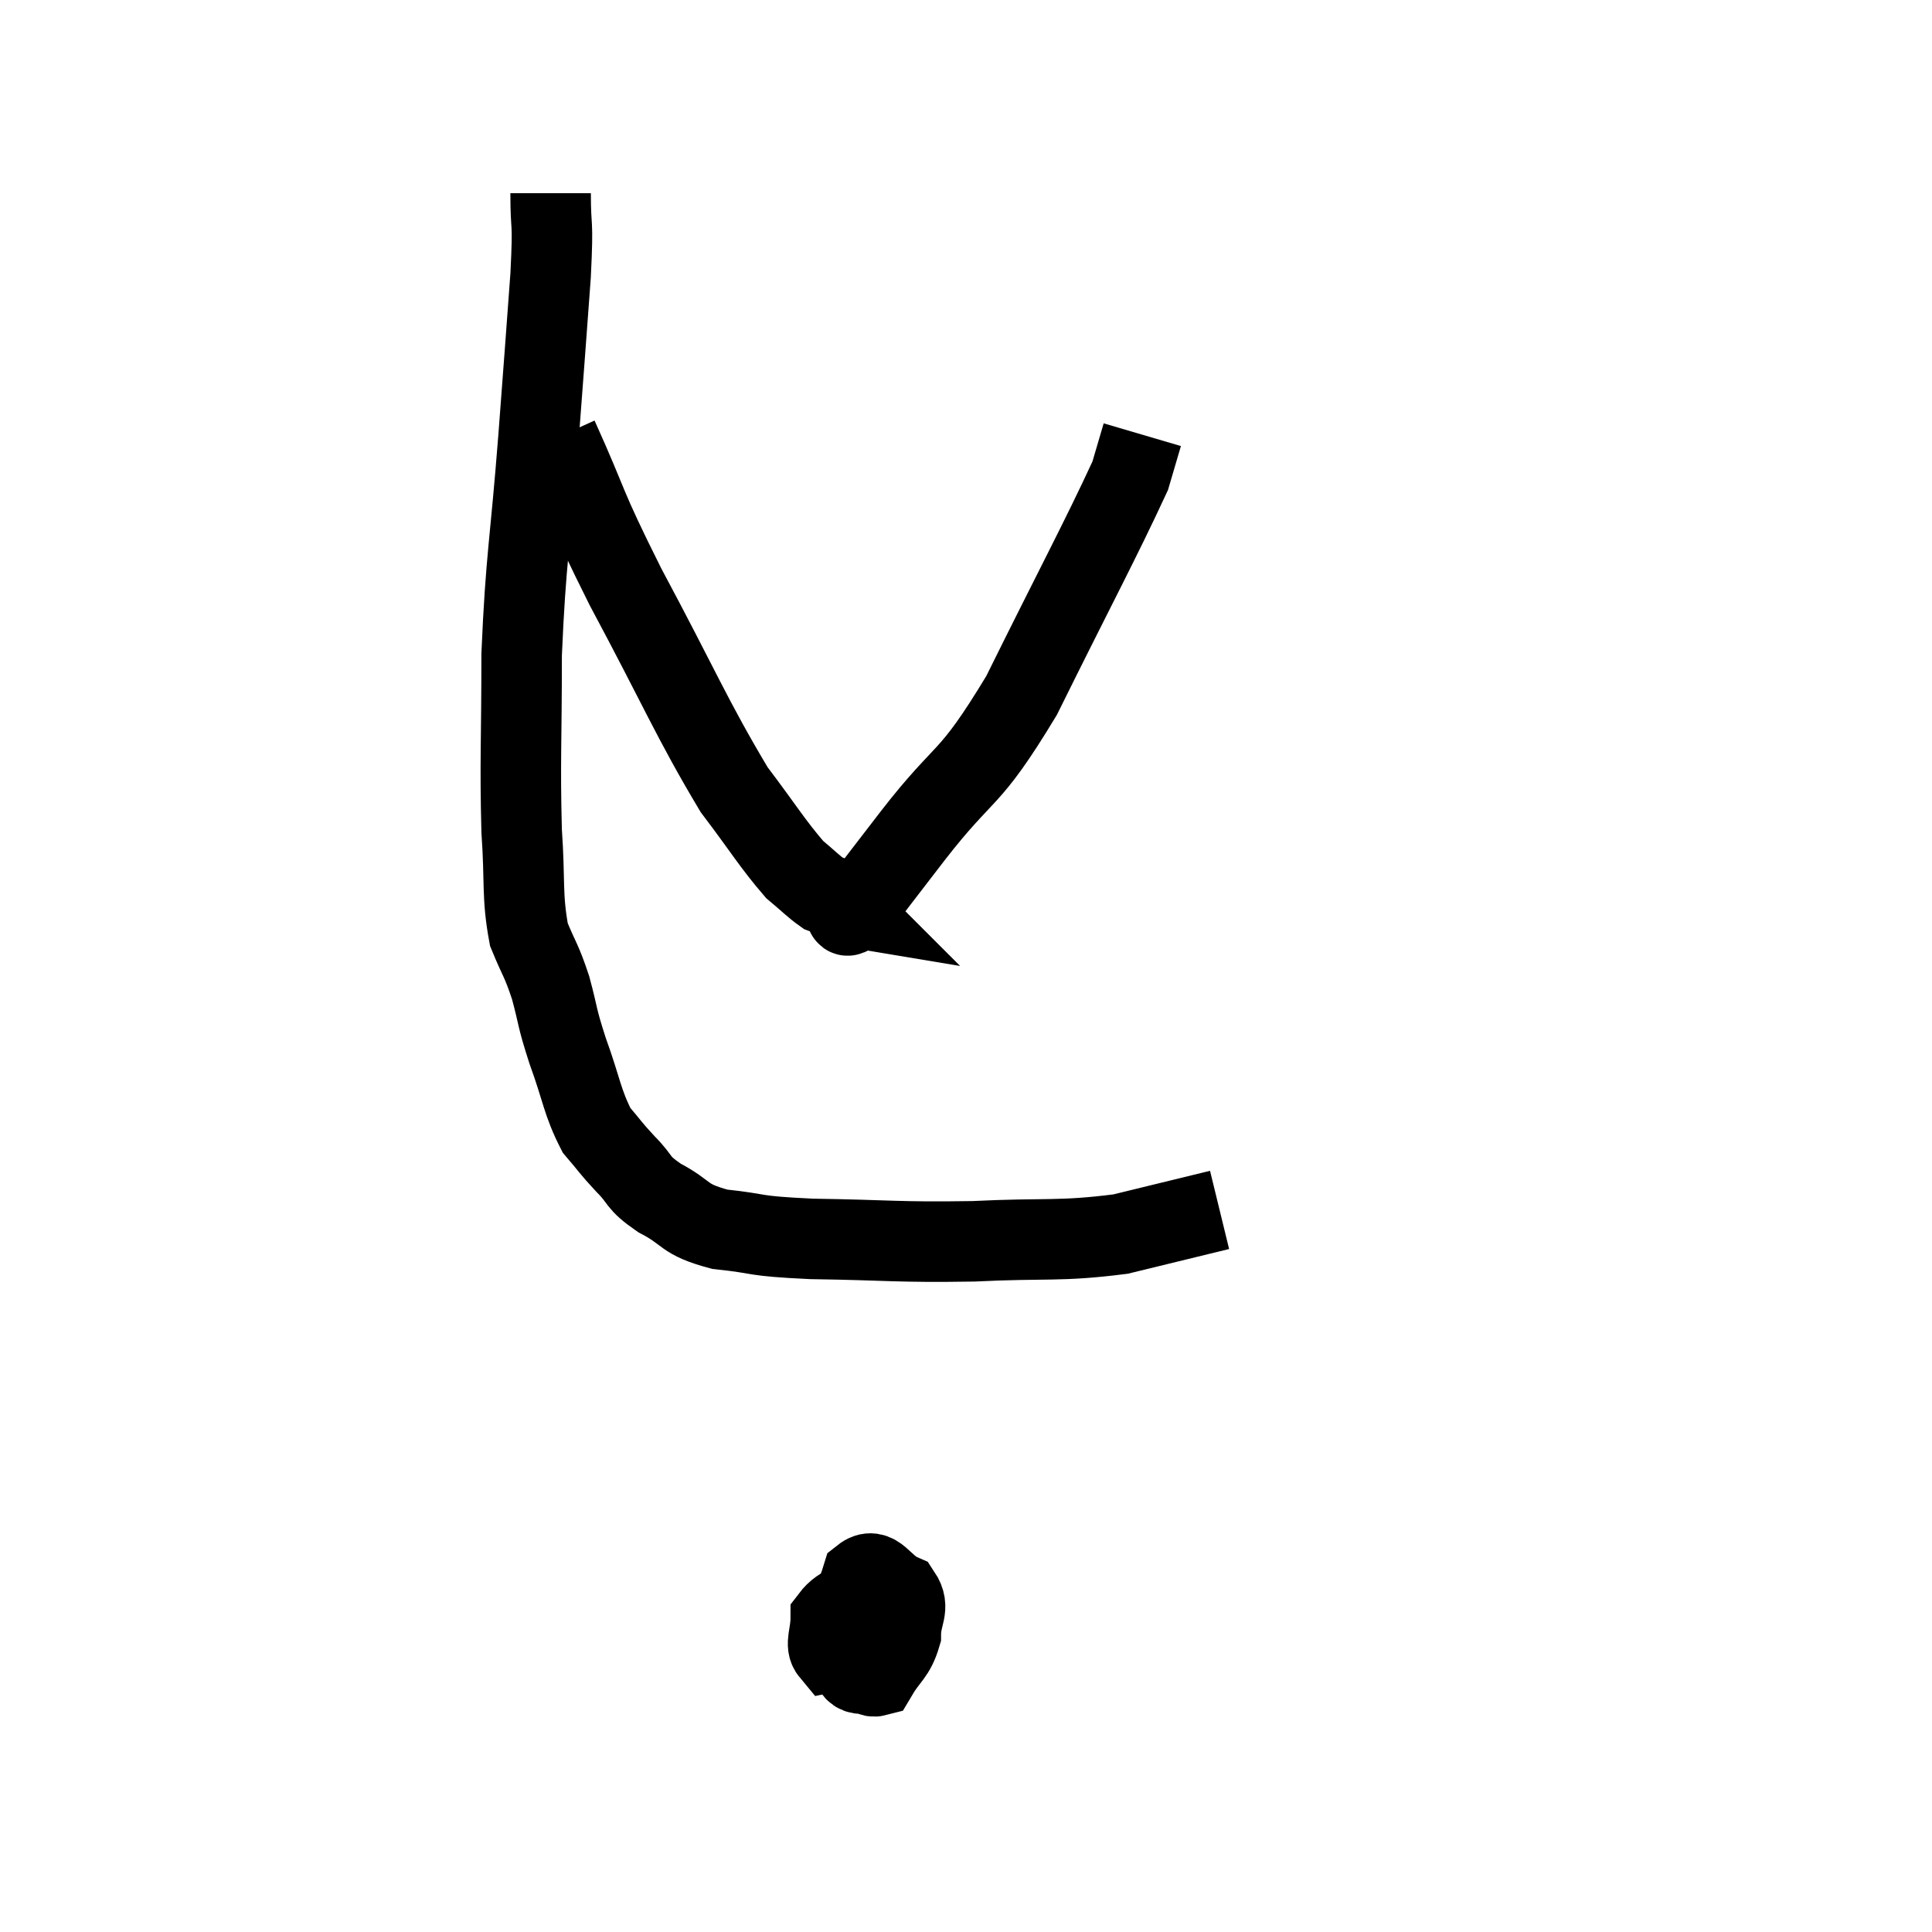 <svg width="48" height="48" viewBox="0 0 48 48" xmlns="http://www.w3.org/2000/svg"><path d="M 13.68 4.8 C 13.68 5.82, 13.755 5.325, 13.68 6.84 C 13.53 8.85, 13.56 8.505, 13.38 10.86 C 13.17 13.56, 13.065 13.815, 12.96 16.26 C 12.96 18.45, 12.915 18.9, 12.96 20.64 C 13.05 21.93, 12.96 22.245, 13.14 23.22 C 13.41 23.88, 13.44 23.82, 13.68 24.54 C 13.89 25.32, 13.815 25.215, 14.1 26.1 C 14.46 27.09, 14.46 27.375, 14.82 28.08 C 15.18 28.5, 15.15 28.5, 15.54 28.92 C 15.96 29.34, 15.795 29.355, 16.38 29.76 C 17.13 30.15, 16.935 30.285, 17.88 30.54 C 19.02 30.66, 18.585 30.705, 20.16 30.78 C 22.17 30.81, 22.26 30.87, 24.18 30.84 C 26.01 30.75, 26.31 30.855, 27.84 30.66 C 29.07 30.36, 29.685 30.21, 30.3 30.06 C 30.3 30.06, 30.3 30.06, 30.3 30.06 L 30.3 30.06" fill="none" stroke="black" stroke-width="2"></path><path d="M 13.86 10.86 C 14.7 12.72, 14.445 12.39, 15.54 14.58 C 16.89 17.1, 17.19 17.865, 18.24 19.62 C 18.99 20.61, 19.185 20.955, 19.74 21.6 C 20.1 21.9, 20.205 22.02, 20.46 22.2 C 20.61 22.26, 20.64 22.245, 20.76 22.32 C 20.85 22.41, 20.895 22.455, 20.94 22.5 C 20.94 22.5, 20.85 22.485, 20.94 22.5 C 21.12 22.53, 20.865 22.995, 21.3 22.56 C 21.99 21.66, 21.66 22.08, 22.68 20.76 C 24.03 19.02, 24.03 19.515, 25.38 17.28 C 26.73 14.55, 27.33 13.44, 28.08 11.82 C 28.23 11.31, 28.305 11.055, 28.38 10.8 C 28.38 10.8, 28.38 10.8, 28.38 10.8 L 28.38 10.8" fill="none" stroke="black" stroke-width="2"></path><path d="M 21.96 38.58 C 21.6 39.75, 21.285 40.155, 21.24 40.92 C 21.51 41.28, 21.495 41.715, 21.78 41.64 C 22.08 41.13, 22.23 41.13, 22.38 40.62 C 22.38 40.11, 22.62 39.96, 22.38 39.6 C 21.9 39.39, 21.78 38.895, 21.42 39.18 C 21.18 39.96, 20.94 40.14, 20.94 40.74 C 21.18 41.16, 21.09 41.595, 21.42 41.58 C 21.84 41.13, 22.17 41.19, 22.26 40.68 C 22.02 40.11, 22.185 39.66, 21.78 39.54 C 21.21 39.87, 20.925 39.825, 20.64 40.2 C 20.64 40.62, 20.49 40.86, 20.64 41.04 C 20.94 40.98, 21 41.265, 21.24 40.92 L 21.6 39.66" fill="none" stroke="black" stroke-width="2"></path></svg>